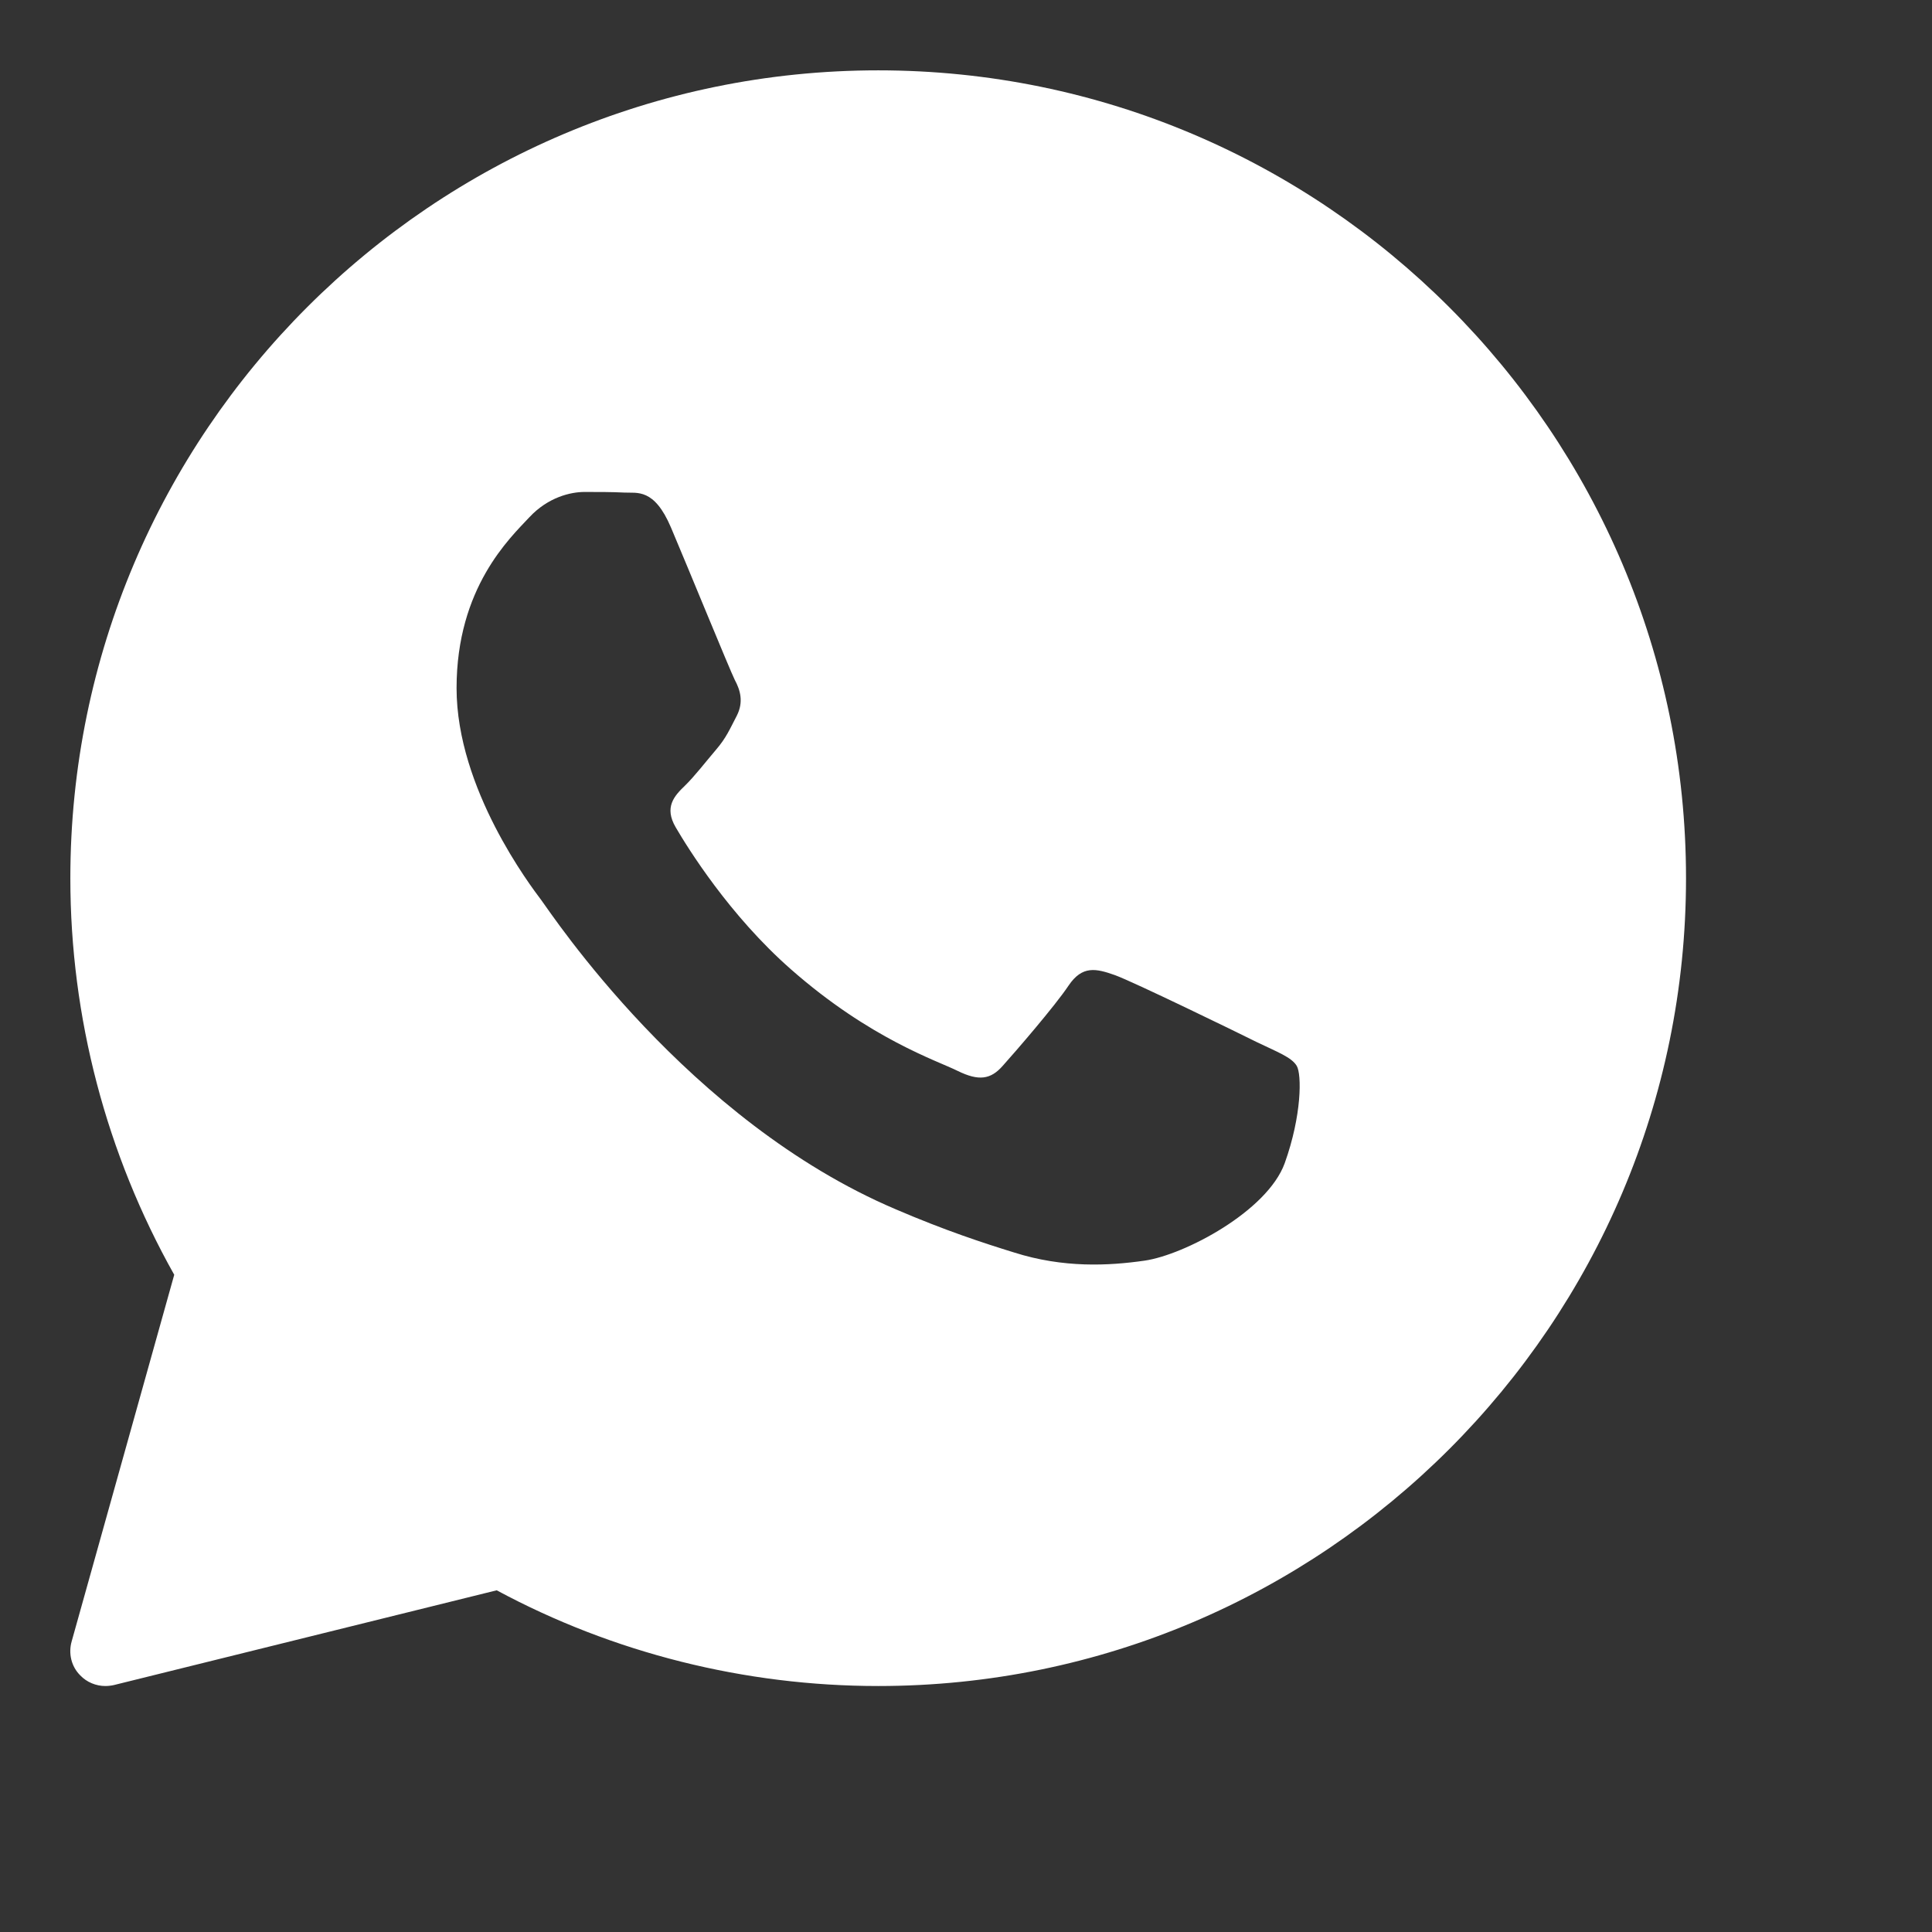 <?xml version="1.0" encoding="UTF-8"?>
<svg xmlns="http://www.w3.org/2000/svg" xmlns:xlink="http://www.w3.org/1999/xlink" viewBox="0 0 22 22" width="22px" height="22px">
<rect x="0" y="0" width="22" height="22" fill="#333333" stroke="none"/>
<g id="surface224012296">
<path style=" stroke:none;fill-rule:nonzero;fill:rgb(100%,100%,100%);fill-opacity:1;" d="M 10 0.801 C 4.926 0.801 0.801 4.926 0.801 10 C 0.801 11.586 1.211 13.141 1.984 14.516 L 0.816 18.691 C 0.777 18.828 0.812 18.977 0.914 19.078 C 0.988 19.156 1.094 19.199 1.199 19.199 C 1.23 19.199 1.266 19.195 1.297 19.188 L 5.656 18.109 C 6.984 18.824 8.484 19.199 10 19.199 C 15.074 19.199 19.199 15.074 19.199 10 C 19.199 4.926 15.074 0.801 10 0.801 Z M 14.629 13.246 C 14.43 13.793 13.488 14.289 13.035 14.355 C 12.625 14.414 12.109 14.441 11.547 14.262 C 11.203 14.156 10.762 14.012 10.199 13.77 C 7.828 12.762 6.281 10.406 6.164 10.25 C 6.047 10.094 5.199 8.984 5.199 7.836 C 5.199 6.691 5.809 6.125 6.027 5.891 C 6.242 5.66 6.5 5.602 6.656 5.602 C 6.812 5.602 6.973 5.602 7.109 5.609 C 7.254 5.617 7.449 5.555 7.641 6.008 C 7.84 6.477 8.309 7.625 8.367 7.742 C 8.43 7.859 8.469 7.992 8.391 8.148 C 8.309 8.305 8.27 8.402 8.152 8.539 C 8.035 8.676 7.906 8.844 7.797 8.949 C 7.68 9.062 7.559 9.191 7.695 9.422 C 7.832 9.656 8.305 10.422 9.008 11.039 C 9.91 11.832 10.672 12.078 10.906 12.195 C 11.145 12.312 11.281 12.293 11.418 12.137 C 11.559 11.98 12.012 11.457 12.168 11.223 C 12.324 10.992 12.48 11.027 12.699 11.105 C 12.914 11.184 14.078 11.75 14.312 11.867 C 14.547 11.98 14.707 12.039 14.766 12.137 C 14.824 12.234 14.824 12.703 14.629 13.246 Z M 14.629 13.246 "/>
</g>
</svg>
